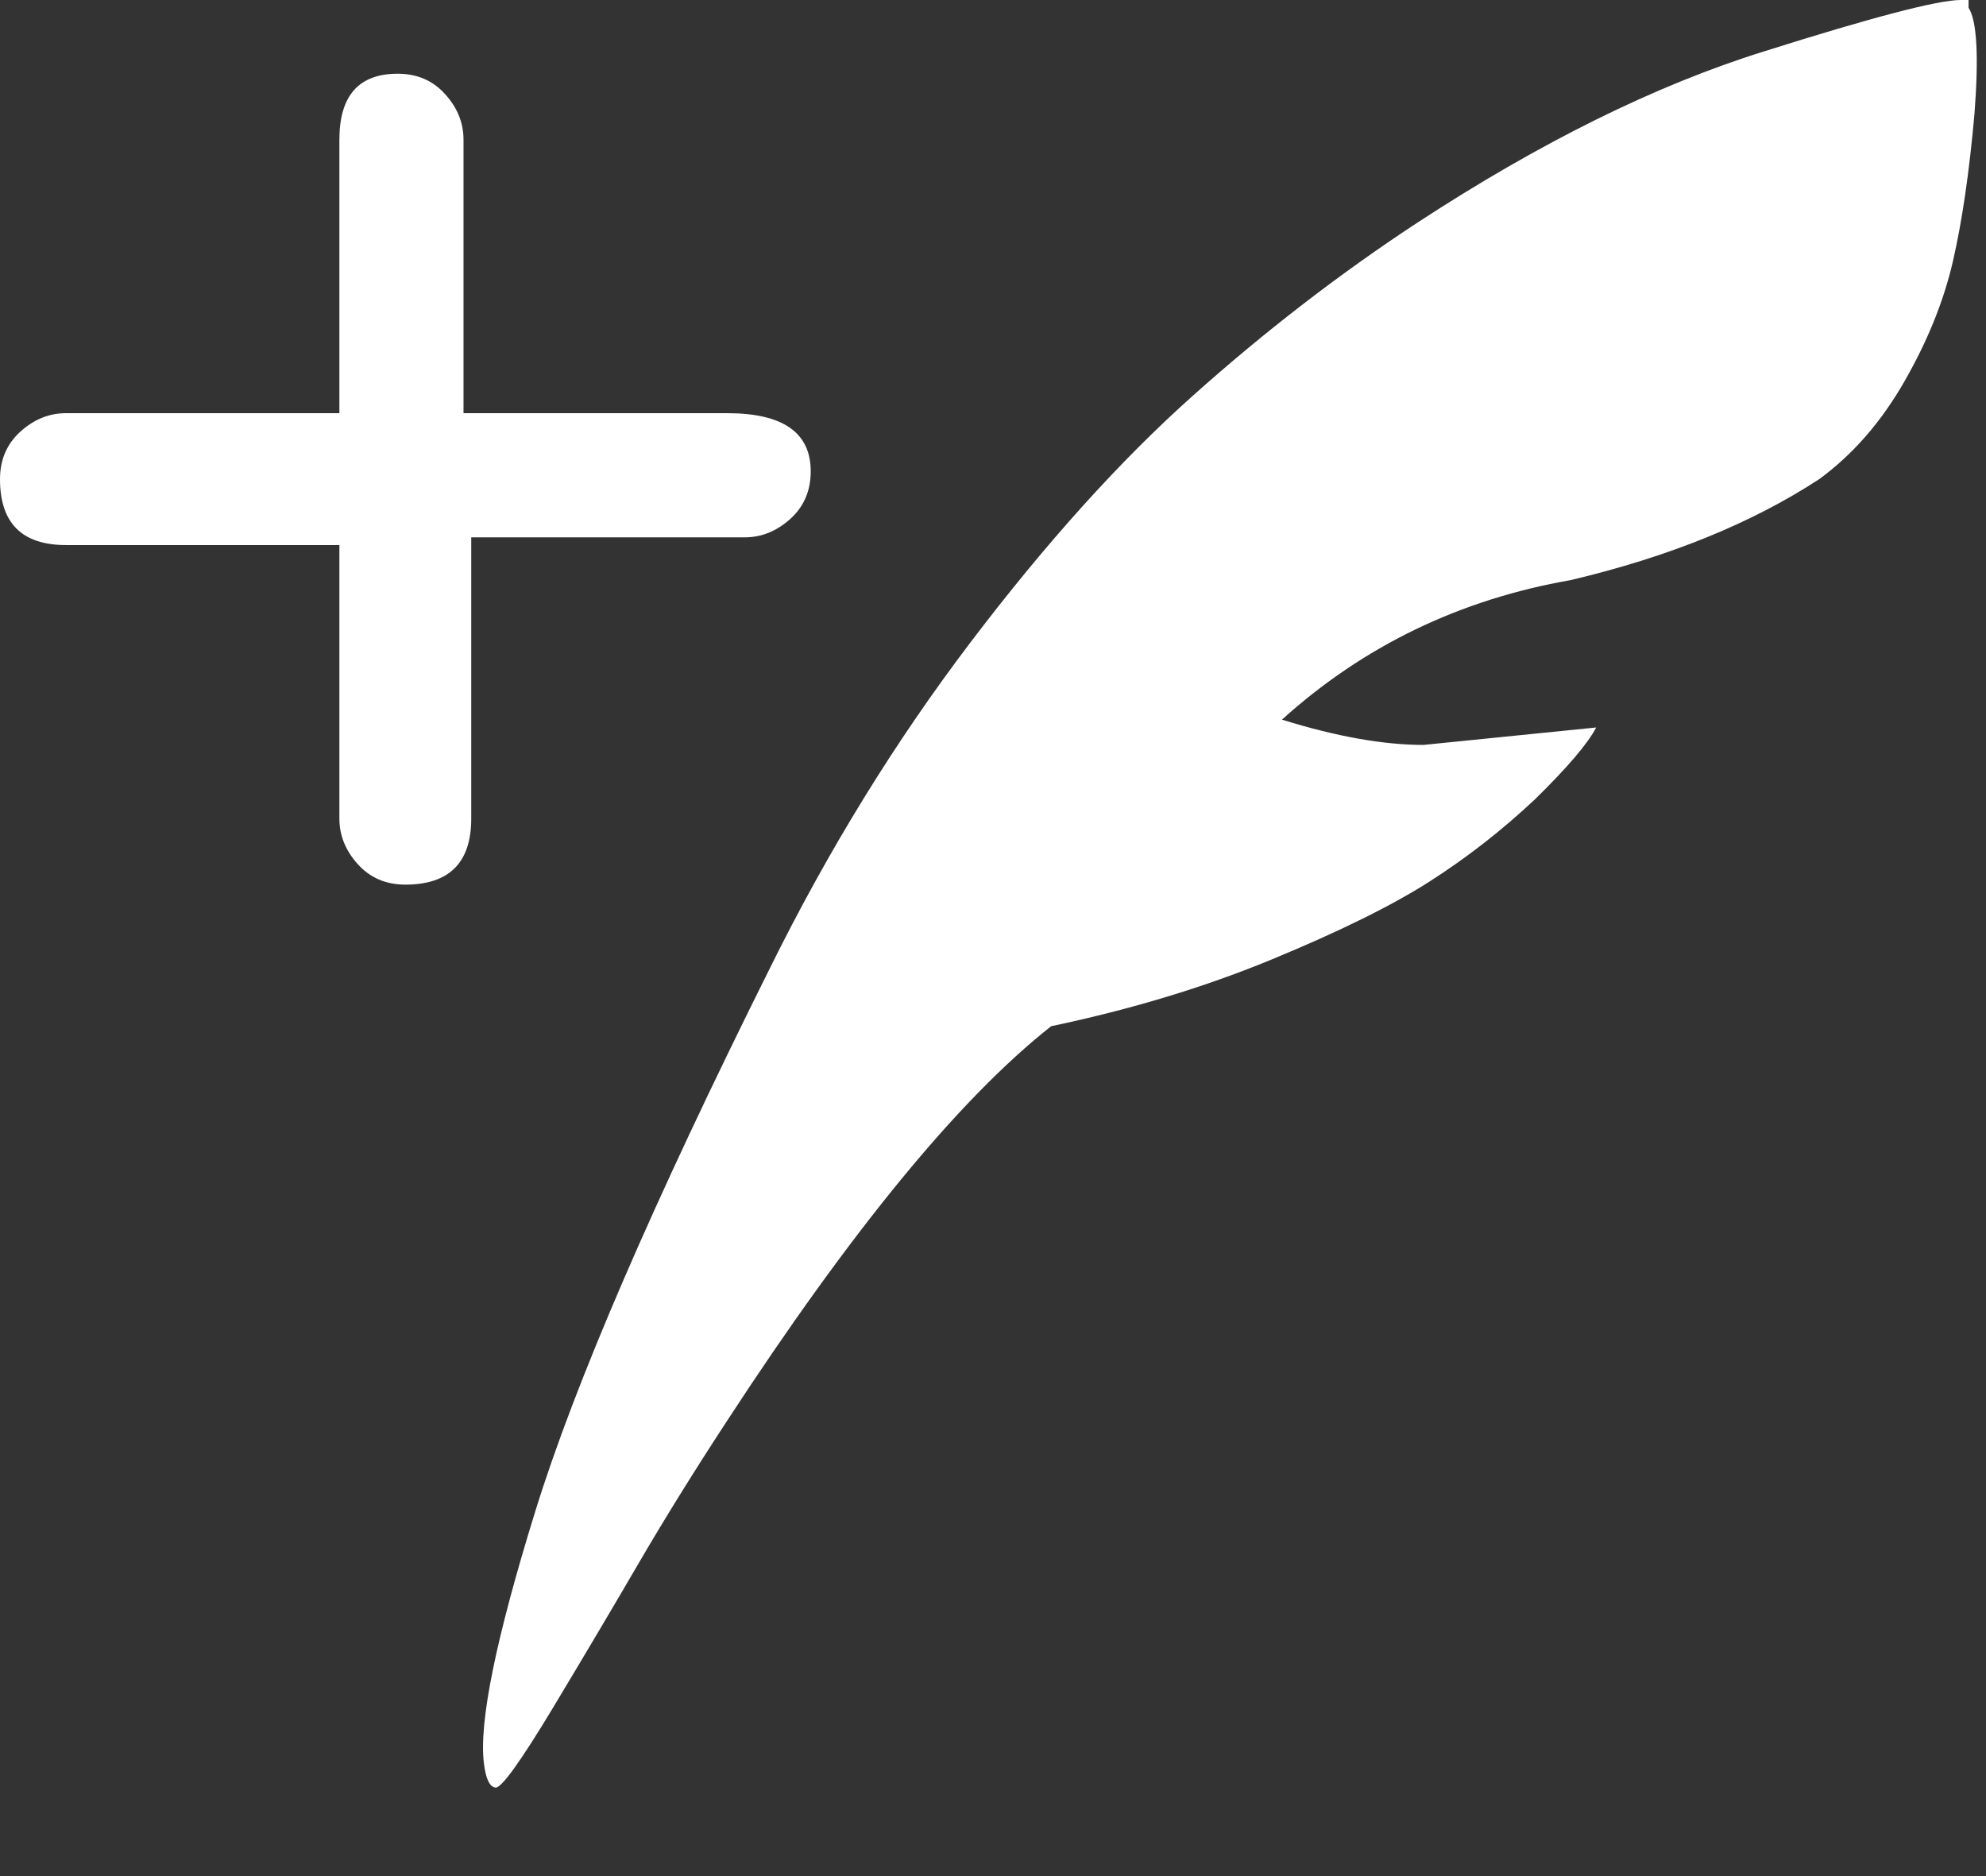 <svg xmlns="http://www.w3.org/2000/svg" xmlns:xlink="http://www.w3.org/1999/xlink" width="18px" height="17px" viewBox="0 0 18 17" version="1.1">
    <rect x="0" y="0" width="18" height="17" fill="#333333" stroke="none"/>
    <!-- Generator: Sketch 44.1 (41455) - http://www.bohemiancoding.com/sketch -->
    <title>twitter-newtweet</title>
    <desc fill="#ffffff">Created with Sketch.</desc>
    <defs fill="#ffffff"/>
    <g id="Page-1" stroke="none" stroke-width="1" fill="none" fill-rule="evenodd">
        <g id="twitter-newui-iconkit" transform="translate(-292, -44)" fill="#ffffff">
            <path d="M296.201,47.744 L298.592,47.744 C299.096,47.744 299.348,47.92 299.348,48.271 C299.348,48.447 299.286,48.591 299.163,48.702 C299.04,48.813 298.902,48.869 298.75,48.869 L296.271,48.869 L296.271,51.418 C296.271,51.816 296.072,52.016 295.674,52.016 C295.498,52.016 295.354,51.954 295.243,51.831 C295.132,51.708 295.076,51.57 295.076,51.418 L295.076,48.939 L292.598,48.939 C292.199,48.939 292,48.74 292,48.342 C292,48.166 292.062,48.022 292.185,47.911 C292.308,47.8 292.445,47.744 292.598,47.744 L295.076,47.744 L295.076,45.266 C295.076,44.867 295.252,44.668 295.604,44.668 C295.779,44.668 295.923,44.729 296.034,44.853 C296.146,44.976 296.201,45.113 296.201,45.266 L296.201,47.744 Z M309.842,44 L309.842,44.07 C309.918,44.188 309.936,44.51 309.895,45.037 C309.848,45.564 309.783,46.007 309.701,46.364 C309.619,46.722 309.473,47.085 309.262,47.454 C309.051,47.823 308.793,48.119 308.488,48.342 C307.879,48.74 307.129,49.045 306.238,49.256 C305.23,49.432 304.357,49.854 303.619,50.521 C304.111,50.674 304.539,50.75 304.902,50.75 L306.467,50.592 C306.391,50.738 306.206,50.955 305.913,51.242 C305.614,51.523 305.295,51.772 304.955,51.989 C304.615,52.206 304.141,52.44 303.531,52.692 C302.922,52.944 302.254,53.146 301.527,53.299 C300.695,53.955 299.714,55.15 298.583,56.885 C298.284,57.342 298.021,57.767 297.792,58.159 C297.563,58.552 297.303,58.991 297.01,59.478 C296.717,59.964 296.544,60.204 296.491,60.198 C296.438,60.192 296.403,60.119 296.386,59.979 C296.339,59.609 296.494,58.848 296.852,57.693 C297.209,56.539 297.918,54.898 298.979,52.771 C299.506,51.705 300.112,50.721 300.798,49.818 C301.483,48.916 302.154,48.172 302.811,47.586 C303.467,47 304.144,46.479 304.841,46.021 C305.96,45.289 307.009,44.771 307.987,44.466 C308.972,44.155 309.566,44 309.771,44 L309.842,44 Z" id="twitter-newtweet" fill="#ffffff"/>
        </g>
    </g>
</svg>